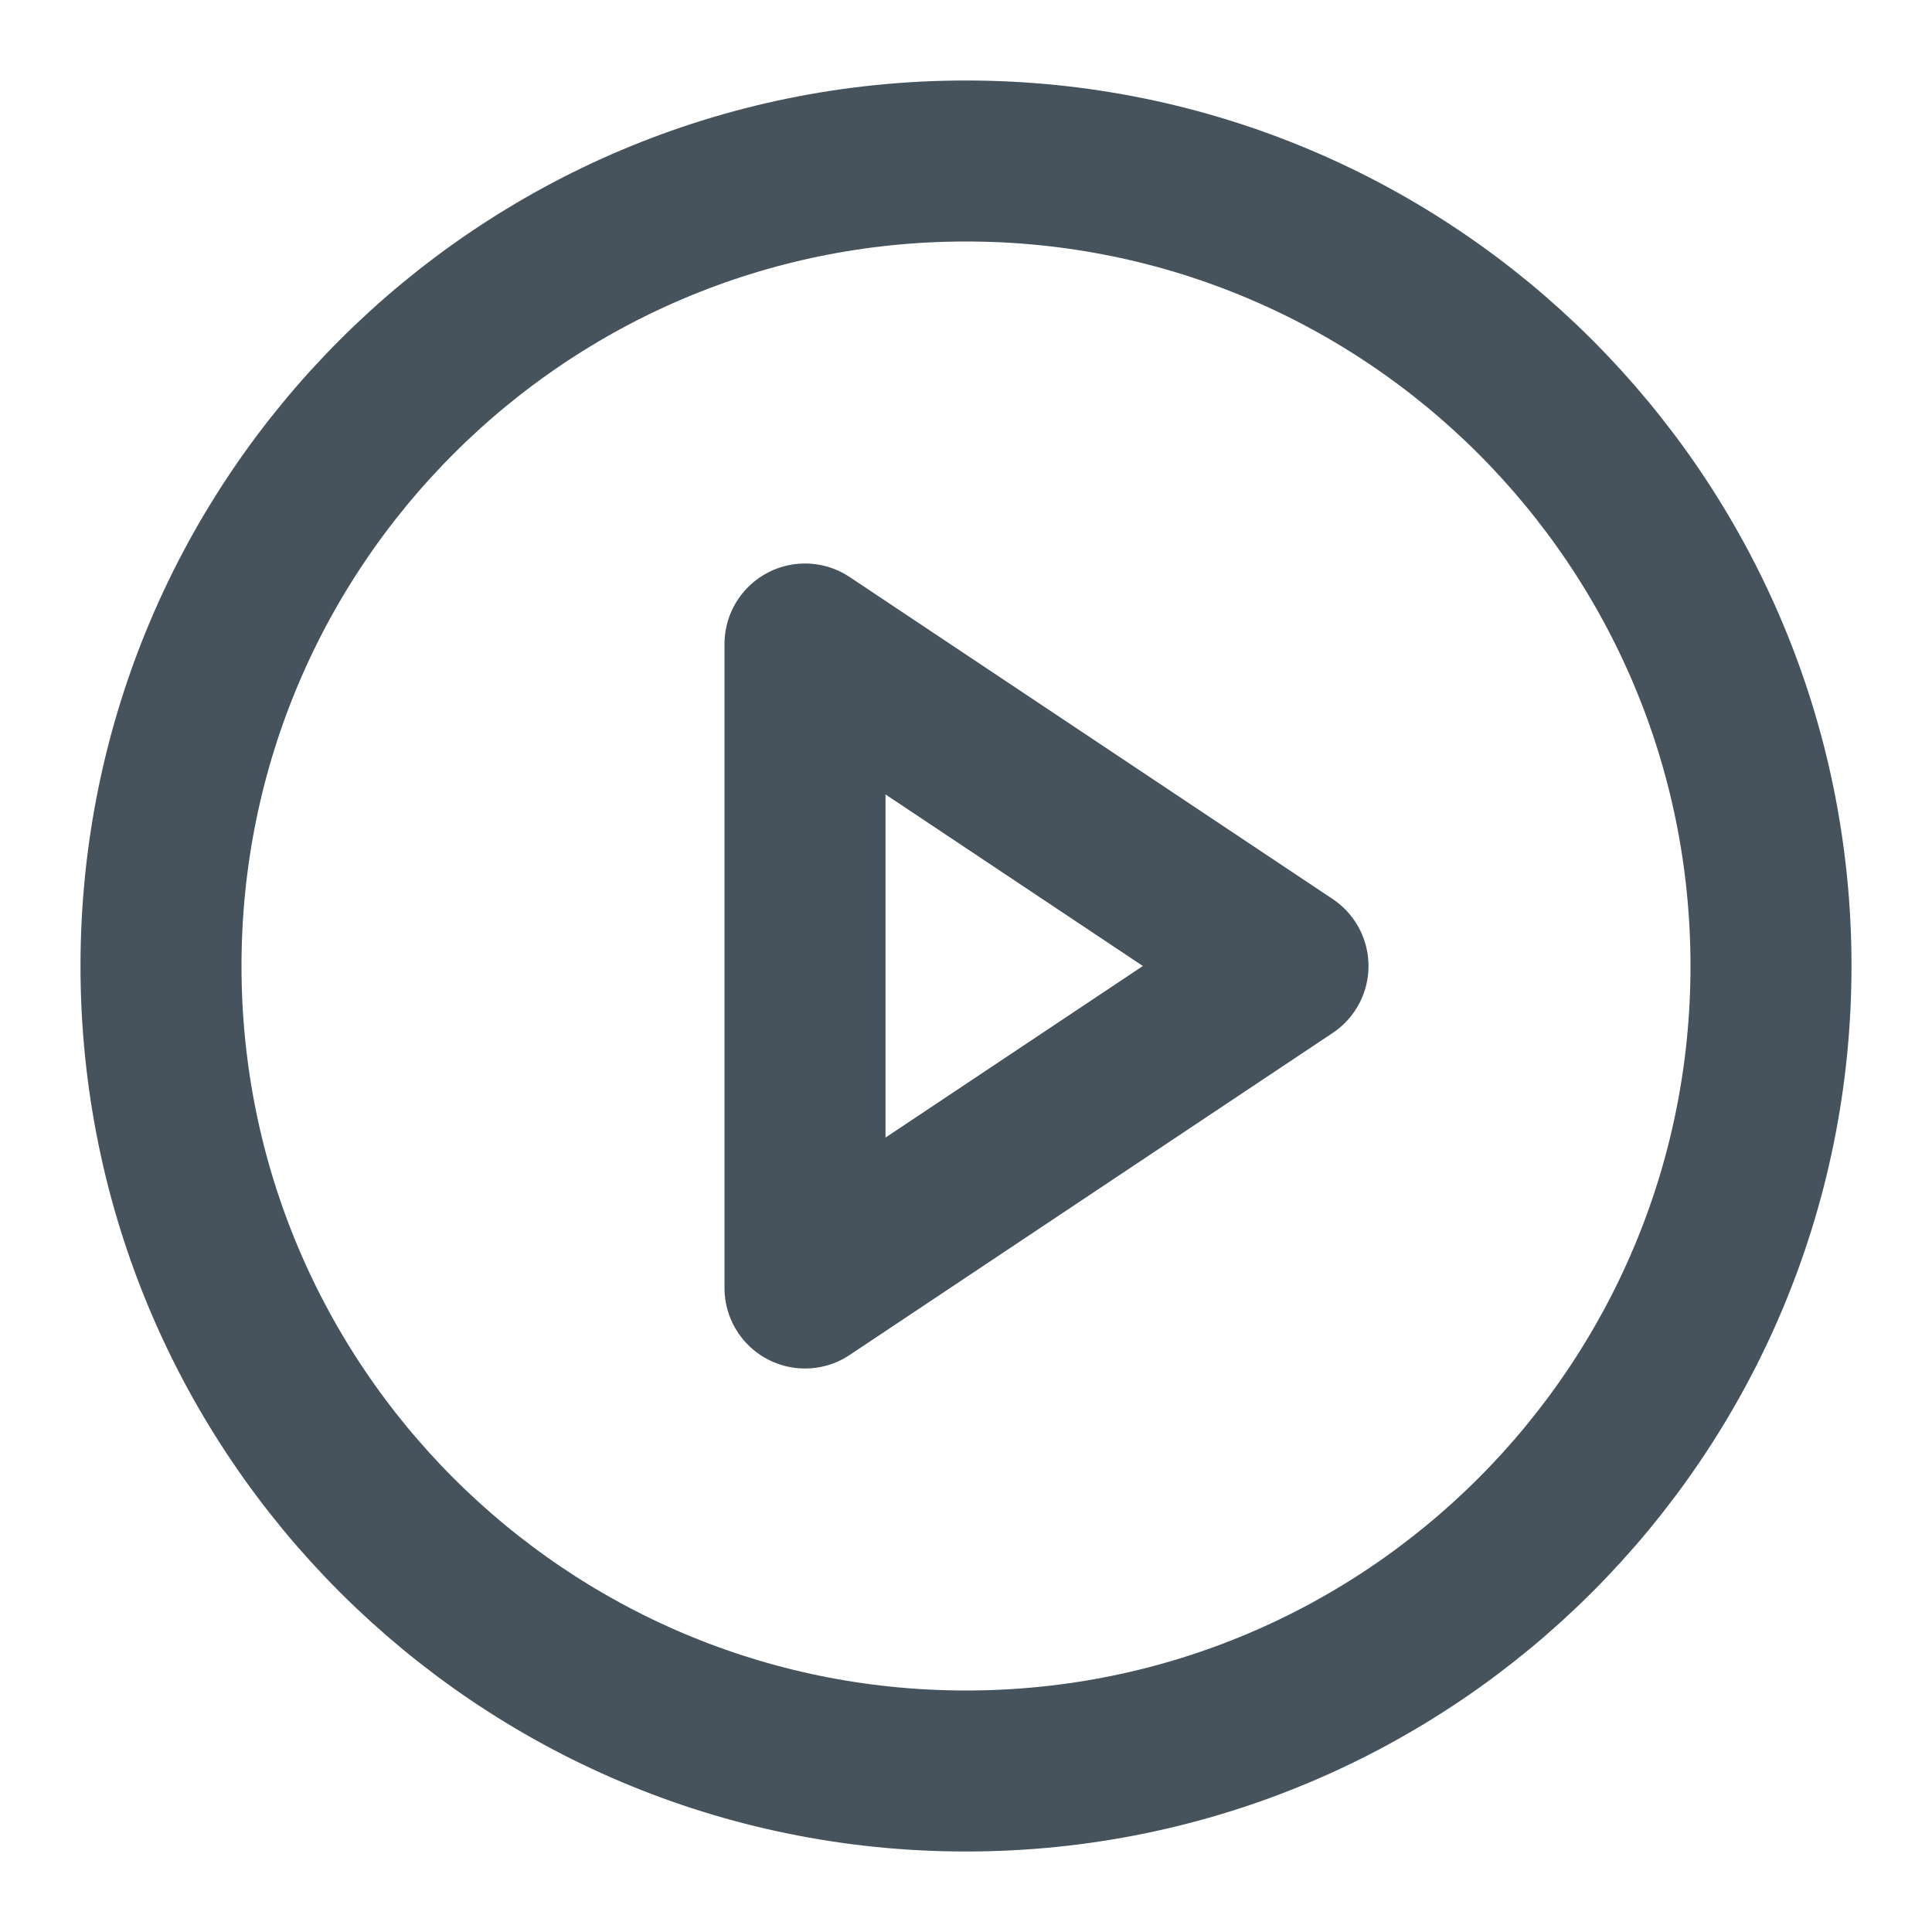 <svg width="24" height="24" viewBox="0 0 24 24" fill="none" xmlns="http://www.w3.org/2000/svg">
<path d="M12 22C17.523 22 22 17.523 22 12C22 6.477 17.523 2 12 2C6.477 2 2 6.477 2 12C2 17.523 6.477 22 12 22Z" stroke="#46525C" stroke-width="2" stroke-linecap="round" stroke-linejoin="round"/>
<path d="M10 8L16 12L10 16V8Z" stroke="#46525C" stroke-width="2" stroke-linecap="round" stroke-linejoin="round"/>
</svg>
